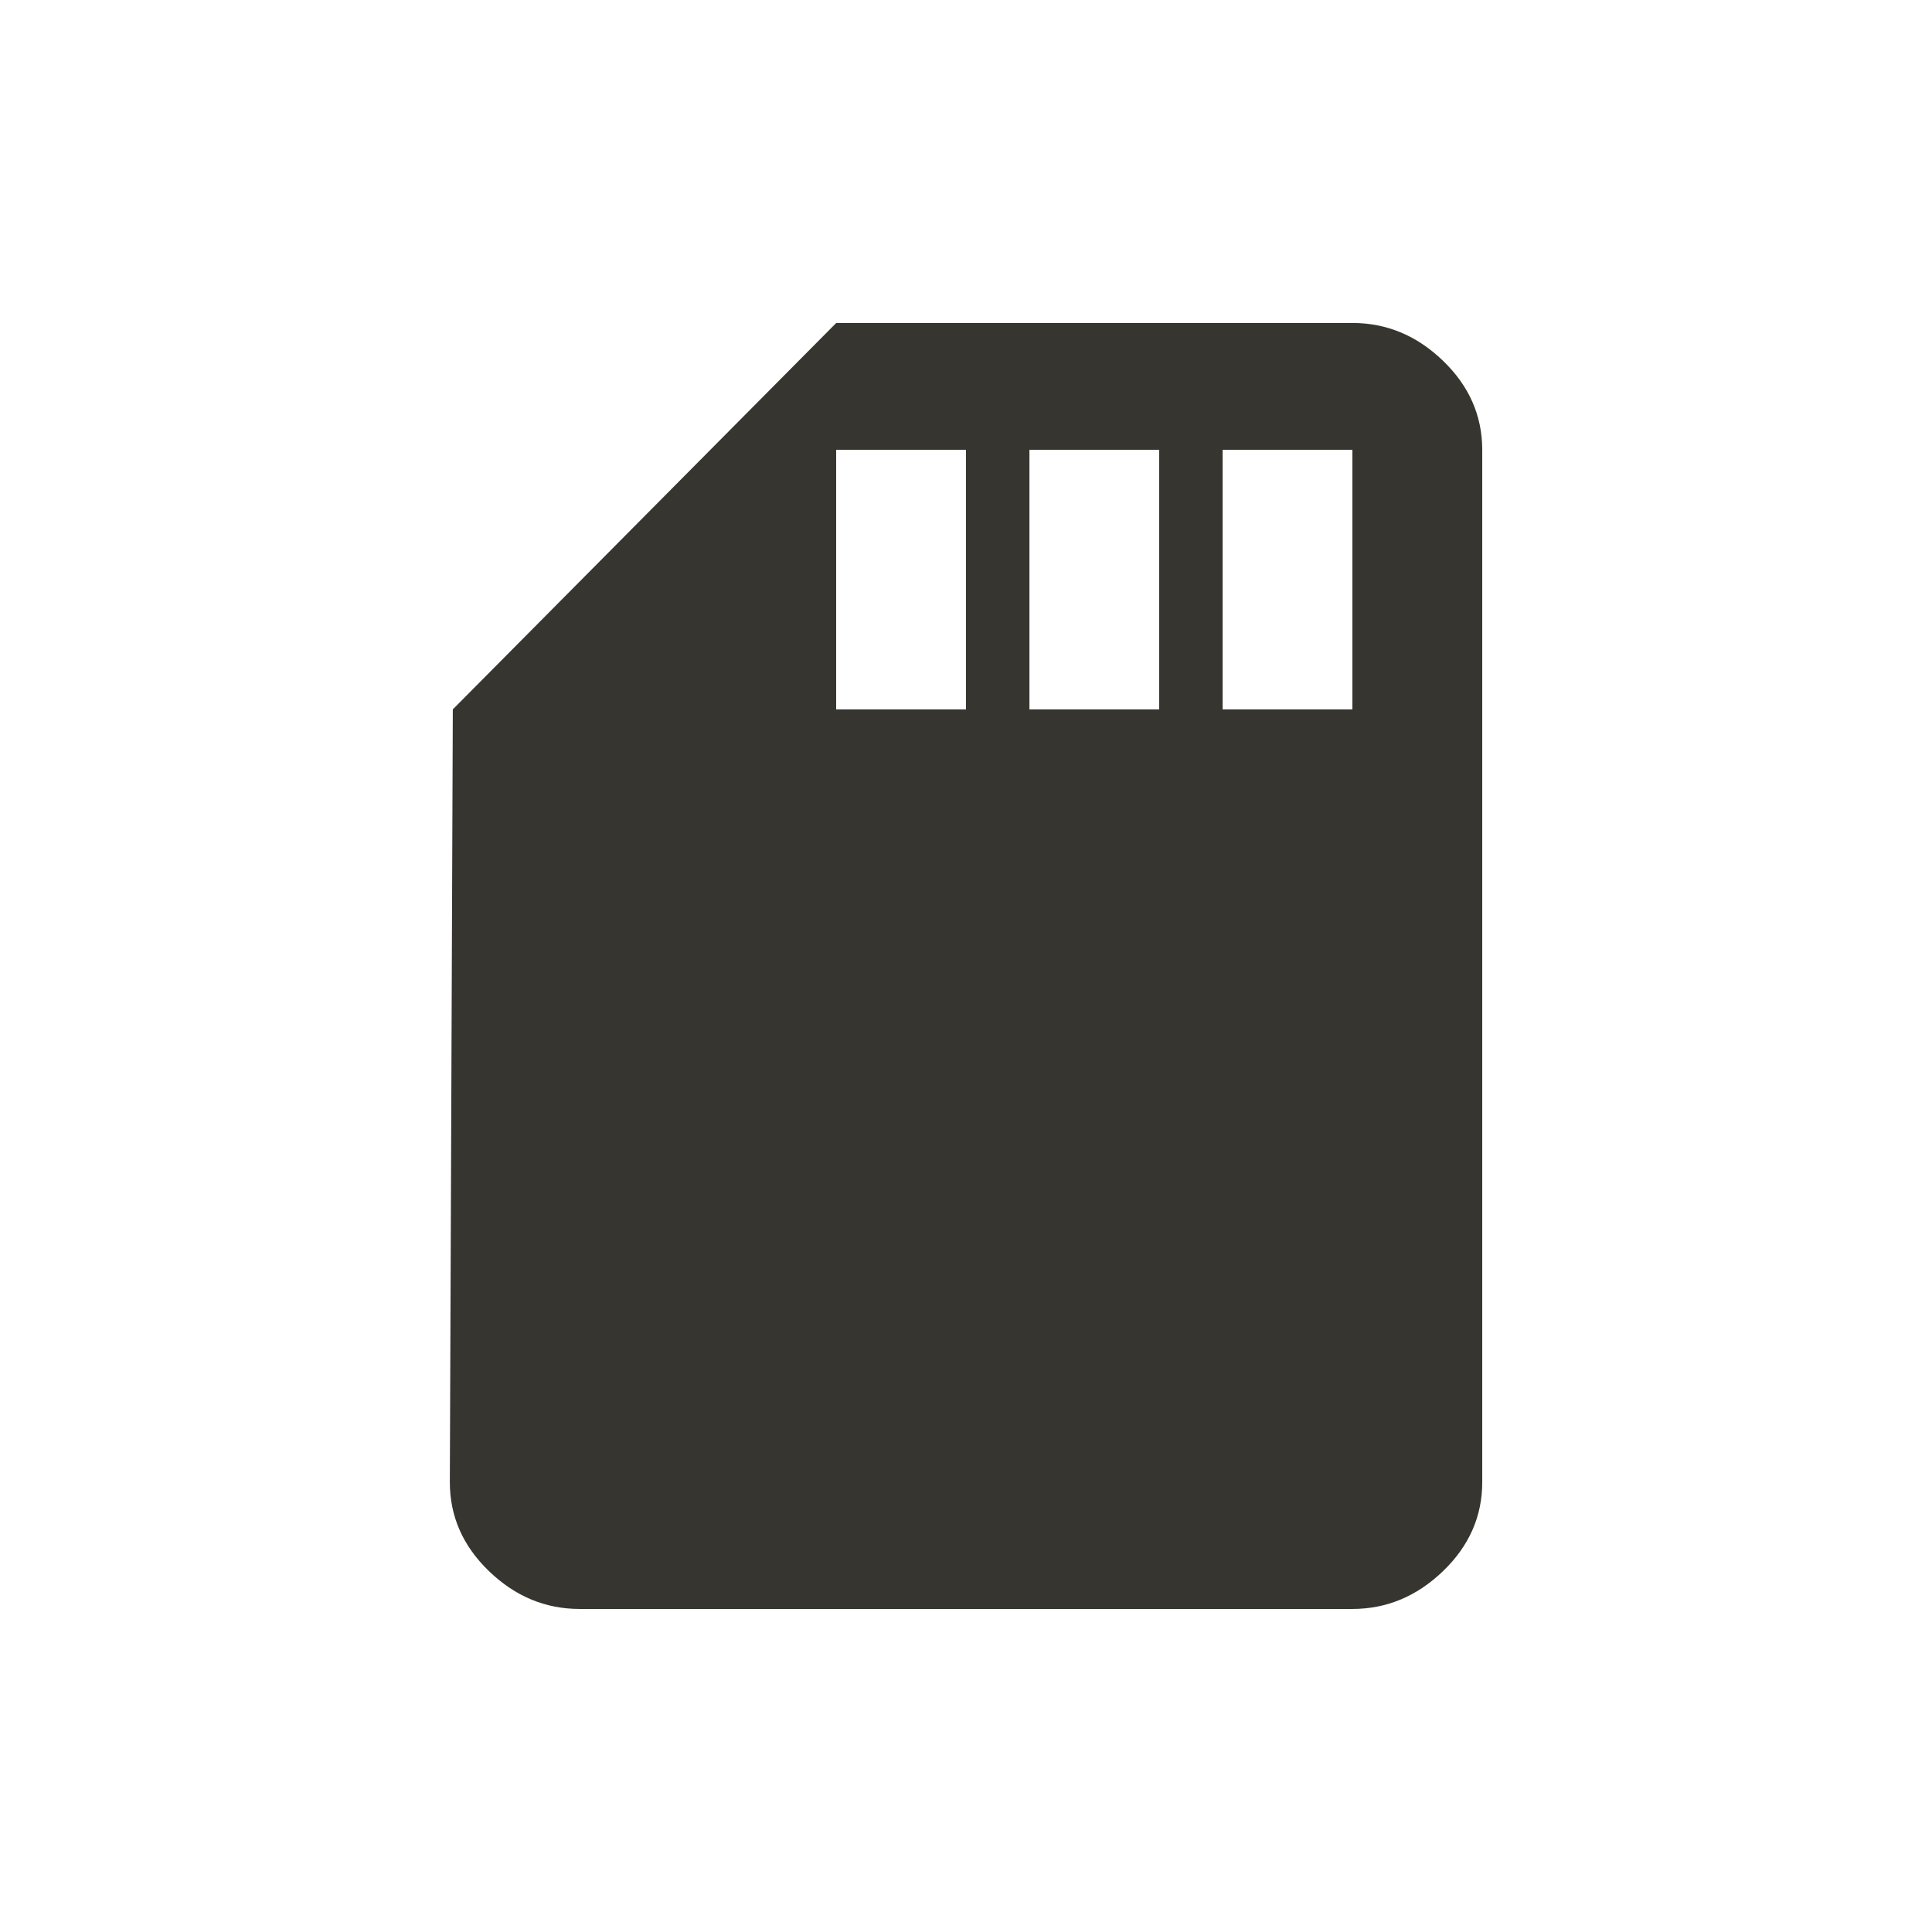 <!-- Generated by IcoMoon.io -->
<svg version="1.1" xmlns="http://www.w3.org/2000/svg" width="24" height="24" viewBox="0 0 24 24">
<title>sd_storage</title>
<path fill="#37352f" d="M16.8 8.813v-3.225h-1.612v3.225h1.612zM14.4 8.813v-3.225h-1.612v3.225h1.612zM12 8.813v-3.225h-1.613v3.225h1.613zM16.8 4.012q0.638 0 1.125 0.469t0.488 1.106v12.825q0 0.637-0.488 1.106t-1.125 0.469h-9.6q-0.638 0-1.125-0.469t-0.487-1.106l0.037-9.6 4.763-4.8h6.412z"></path>
</svg>

